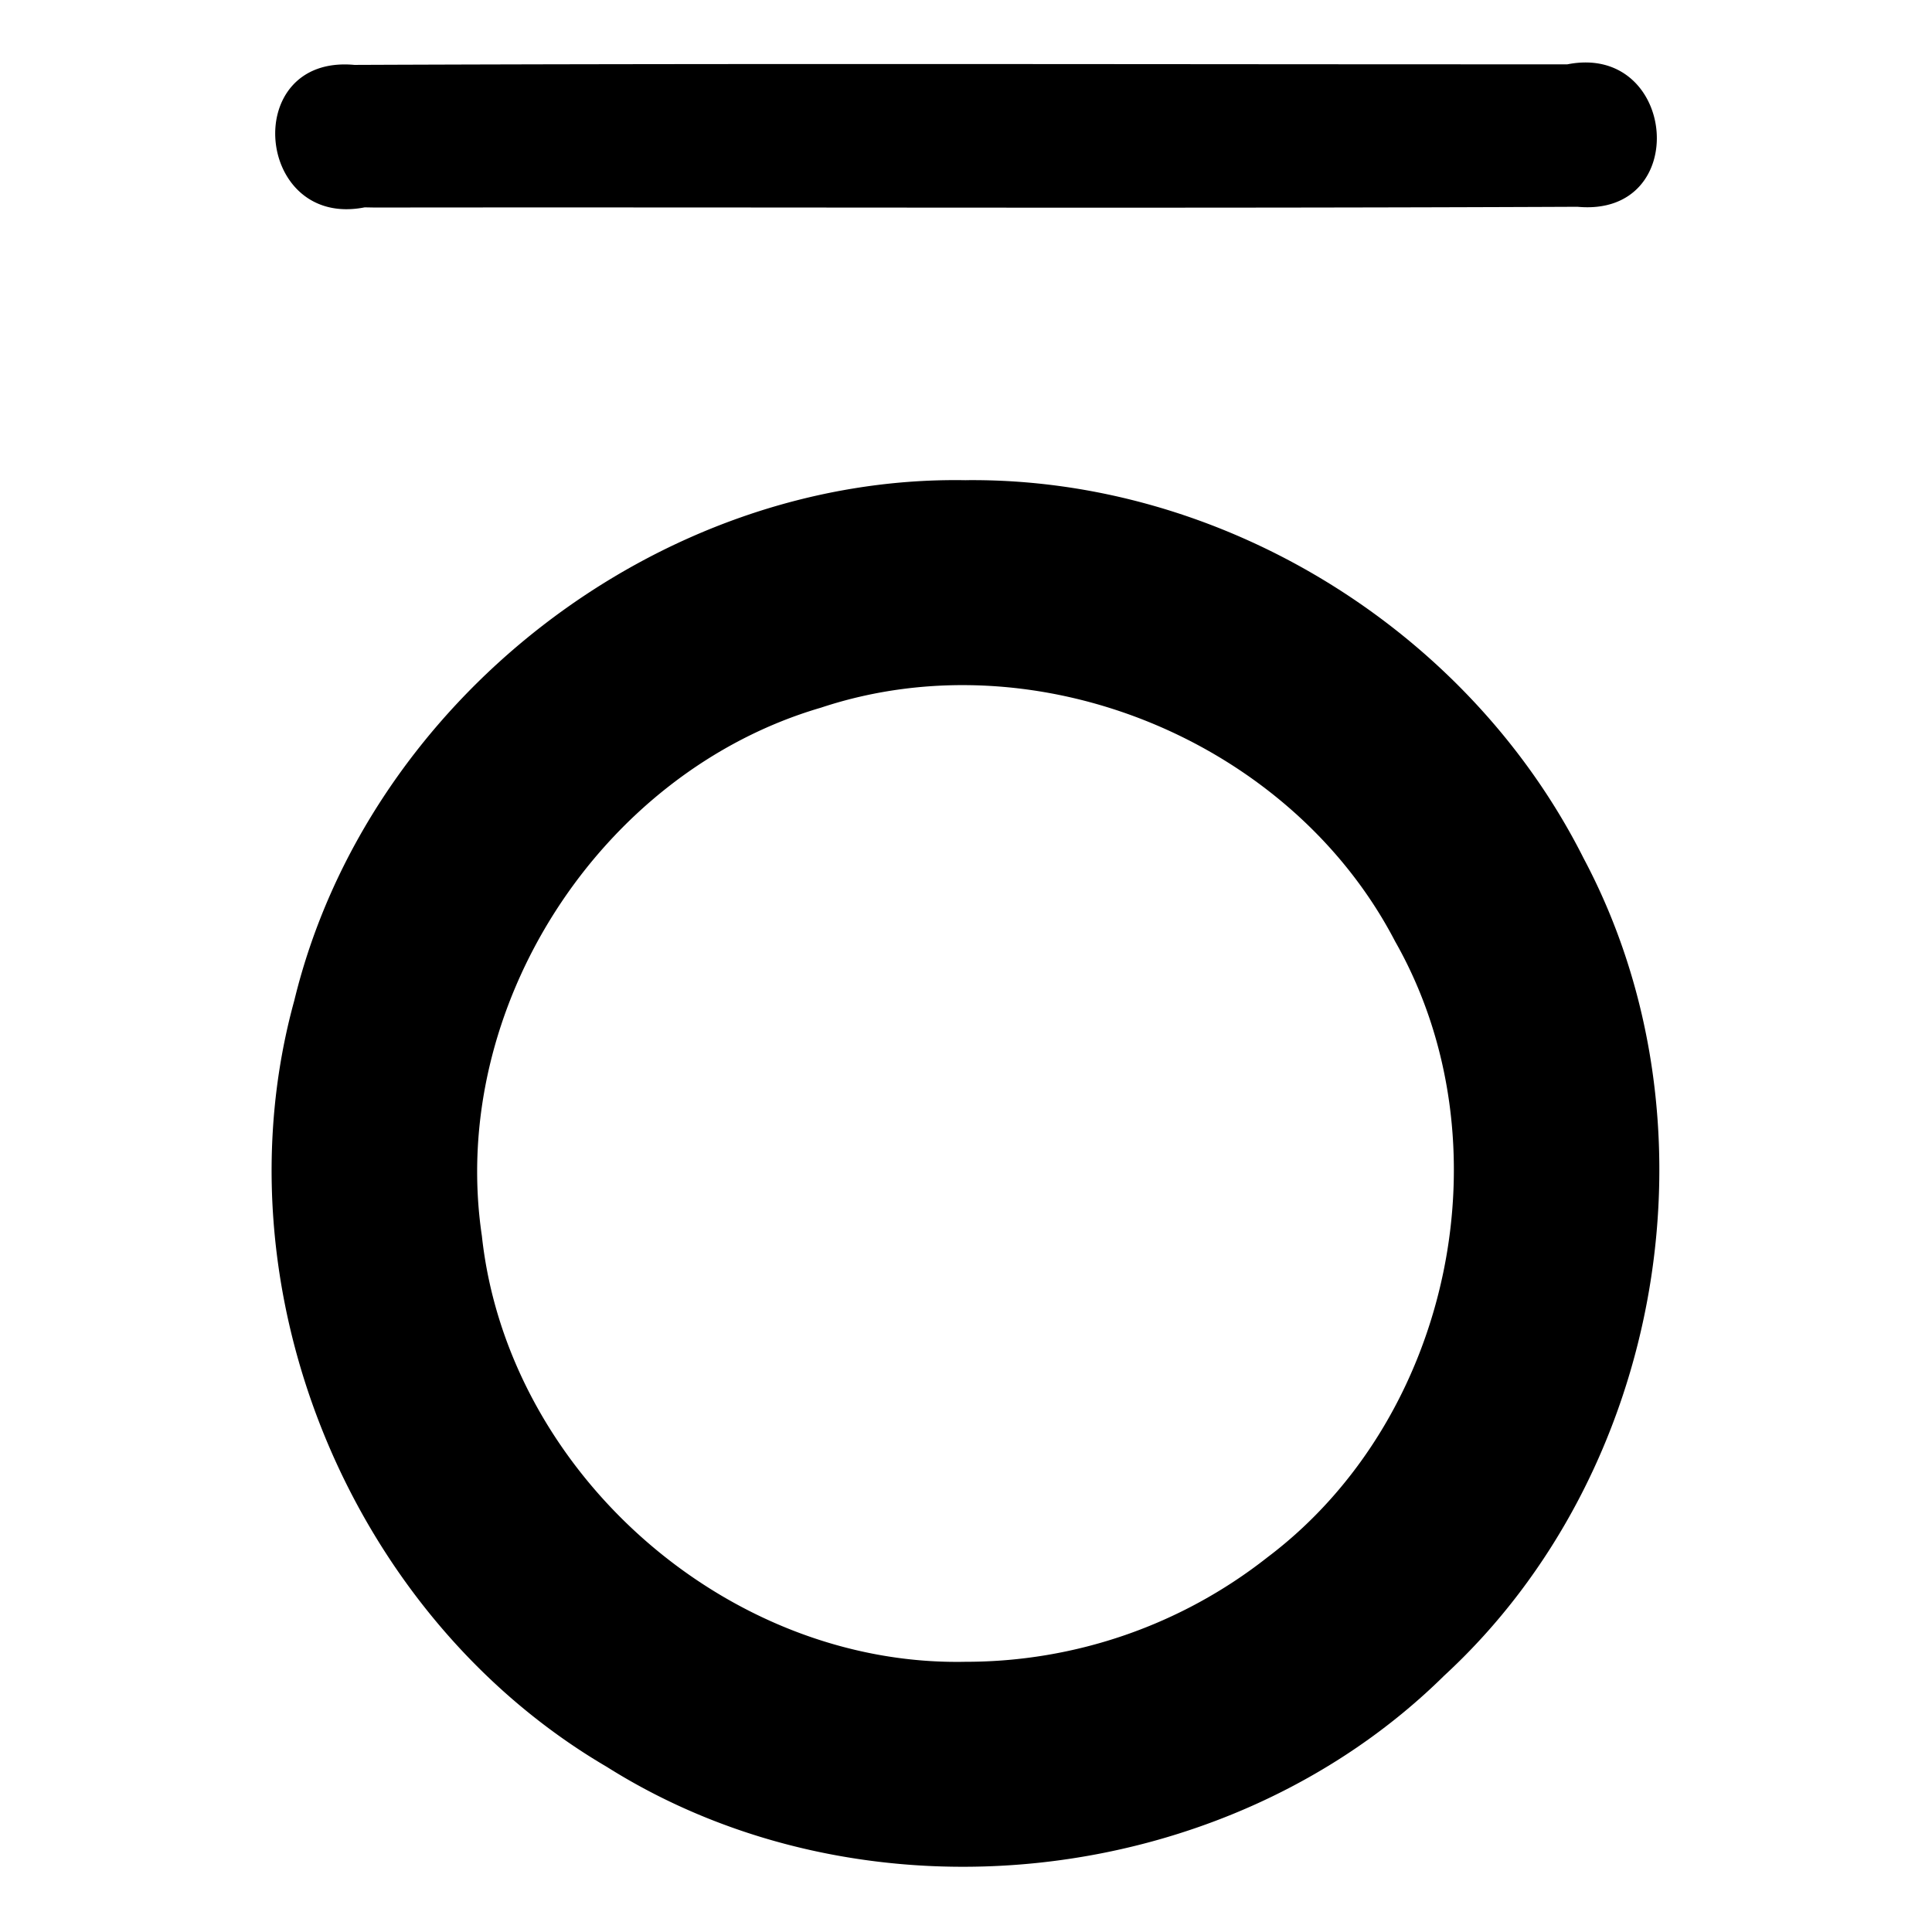 <svg xmlns="http://www.w3.org/2000/svg" width="512" height="512"><path d="M255.98 127.26c-81.64-1.42-158.8 58.67-178 137.93C57 341.47 92.58 428.22 160.75 468.2c68.4 43.13 164.47 32.64 222-24.16 58.3-53.72 74.16-146.6 36.92-216.59-30.47-60.55-95.78-100.9-163.69-100.2zm0 313.13c-63.12 1.35-121.52-50.15-128.28-112.88-8.97-60.39 31.35-122.86 89.86-139.97 57.06-18.95 124.45 8.65 152.15 61.92 30.3 53.27 15.03 126.47-33.9 163.3a129.08 129.08 0 0 1-79.83 27.63zM99.43 55c106.2-.13 212.43.27 318.63-.2 30.41 2.82 26.35-43.49-2.7-37.75-107.13.02-214.29-.28-321.42.15-30.4-2.8-26.33 43.49 2.7 37.75z"/></svg>